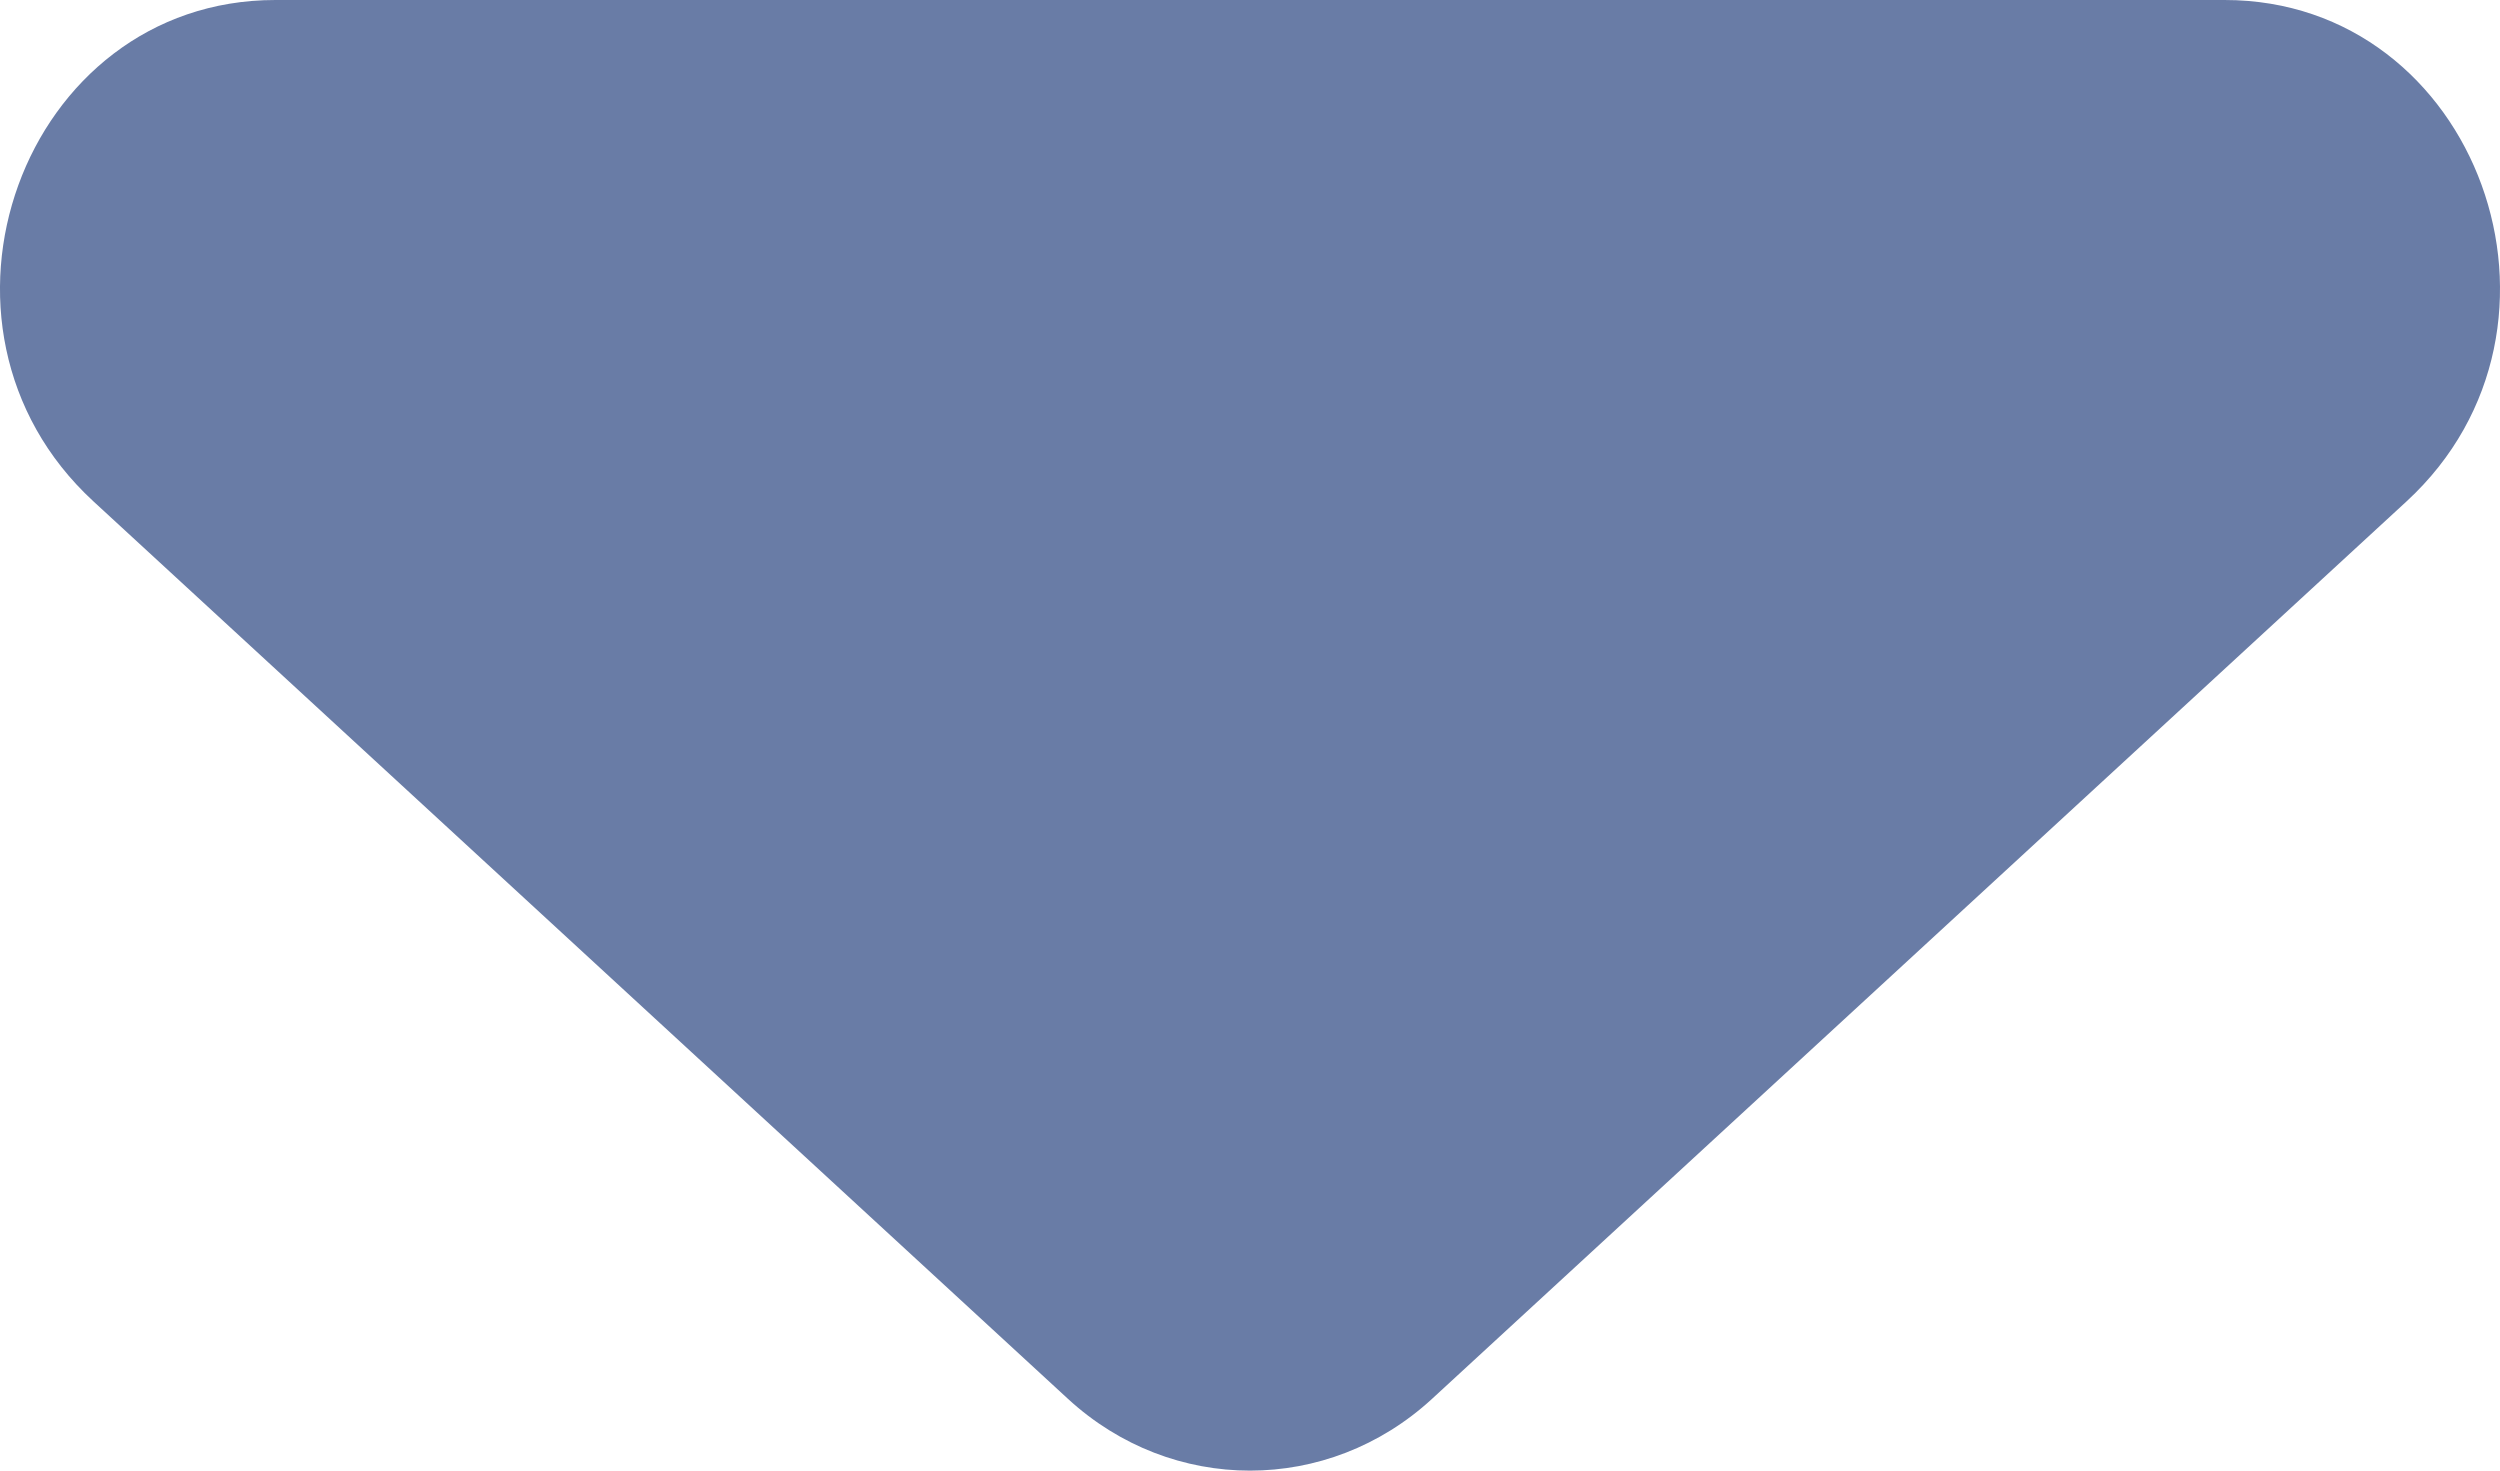 <svg width="17" height="10" viewBox="0 0 17 10" fill="none" xmlns="http://www.w3.org/2000/svg">
<path d="M9.738 9.512C9.031 10.163 7.969 10.163 7.262 9.512L0.635 3.409C-0.655 2.22 0.152 0 1.873 0H15.127C16.848 0 17.655 2.22 16.365 3.409L9.738 9.512Z" fill="#697CA6"/>
</svg>
